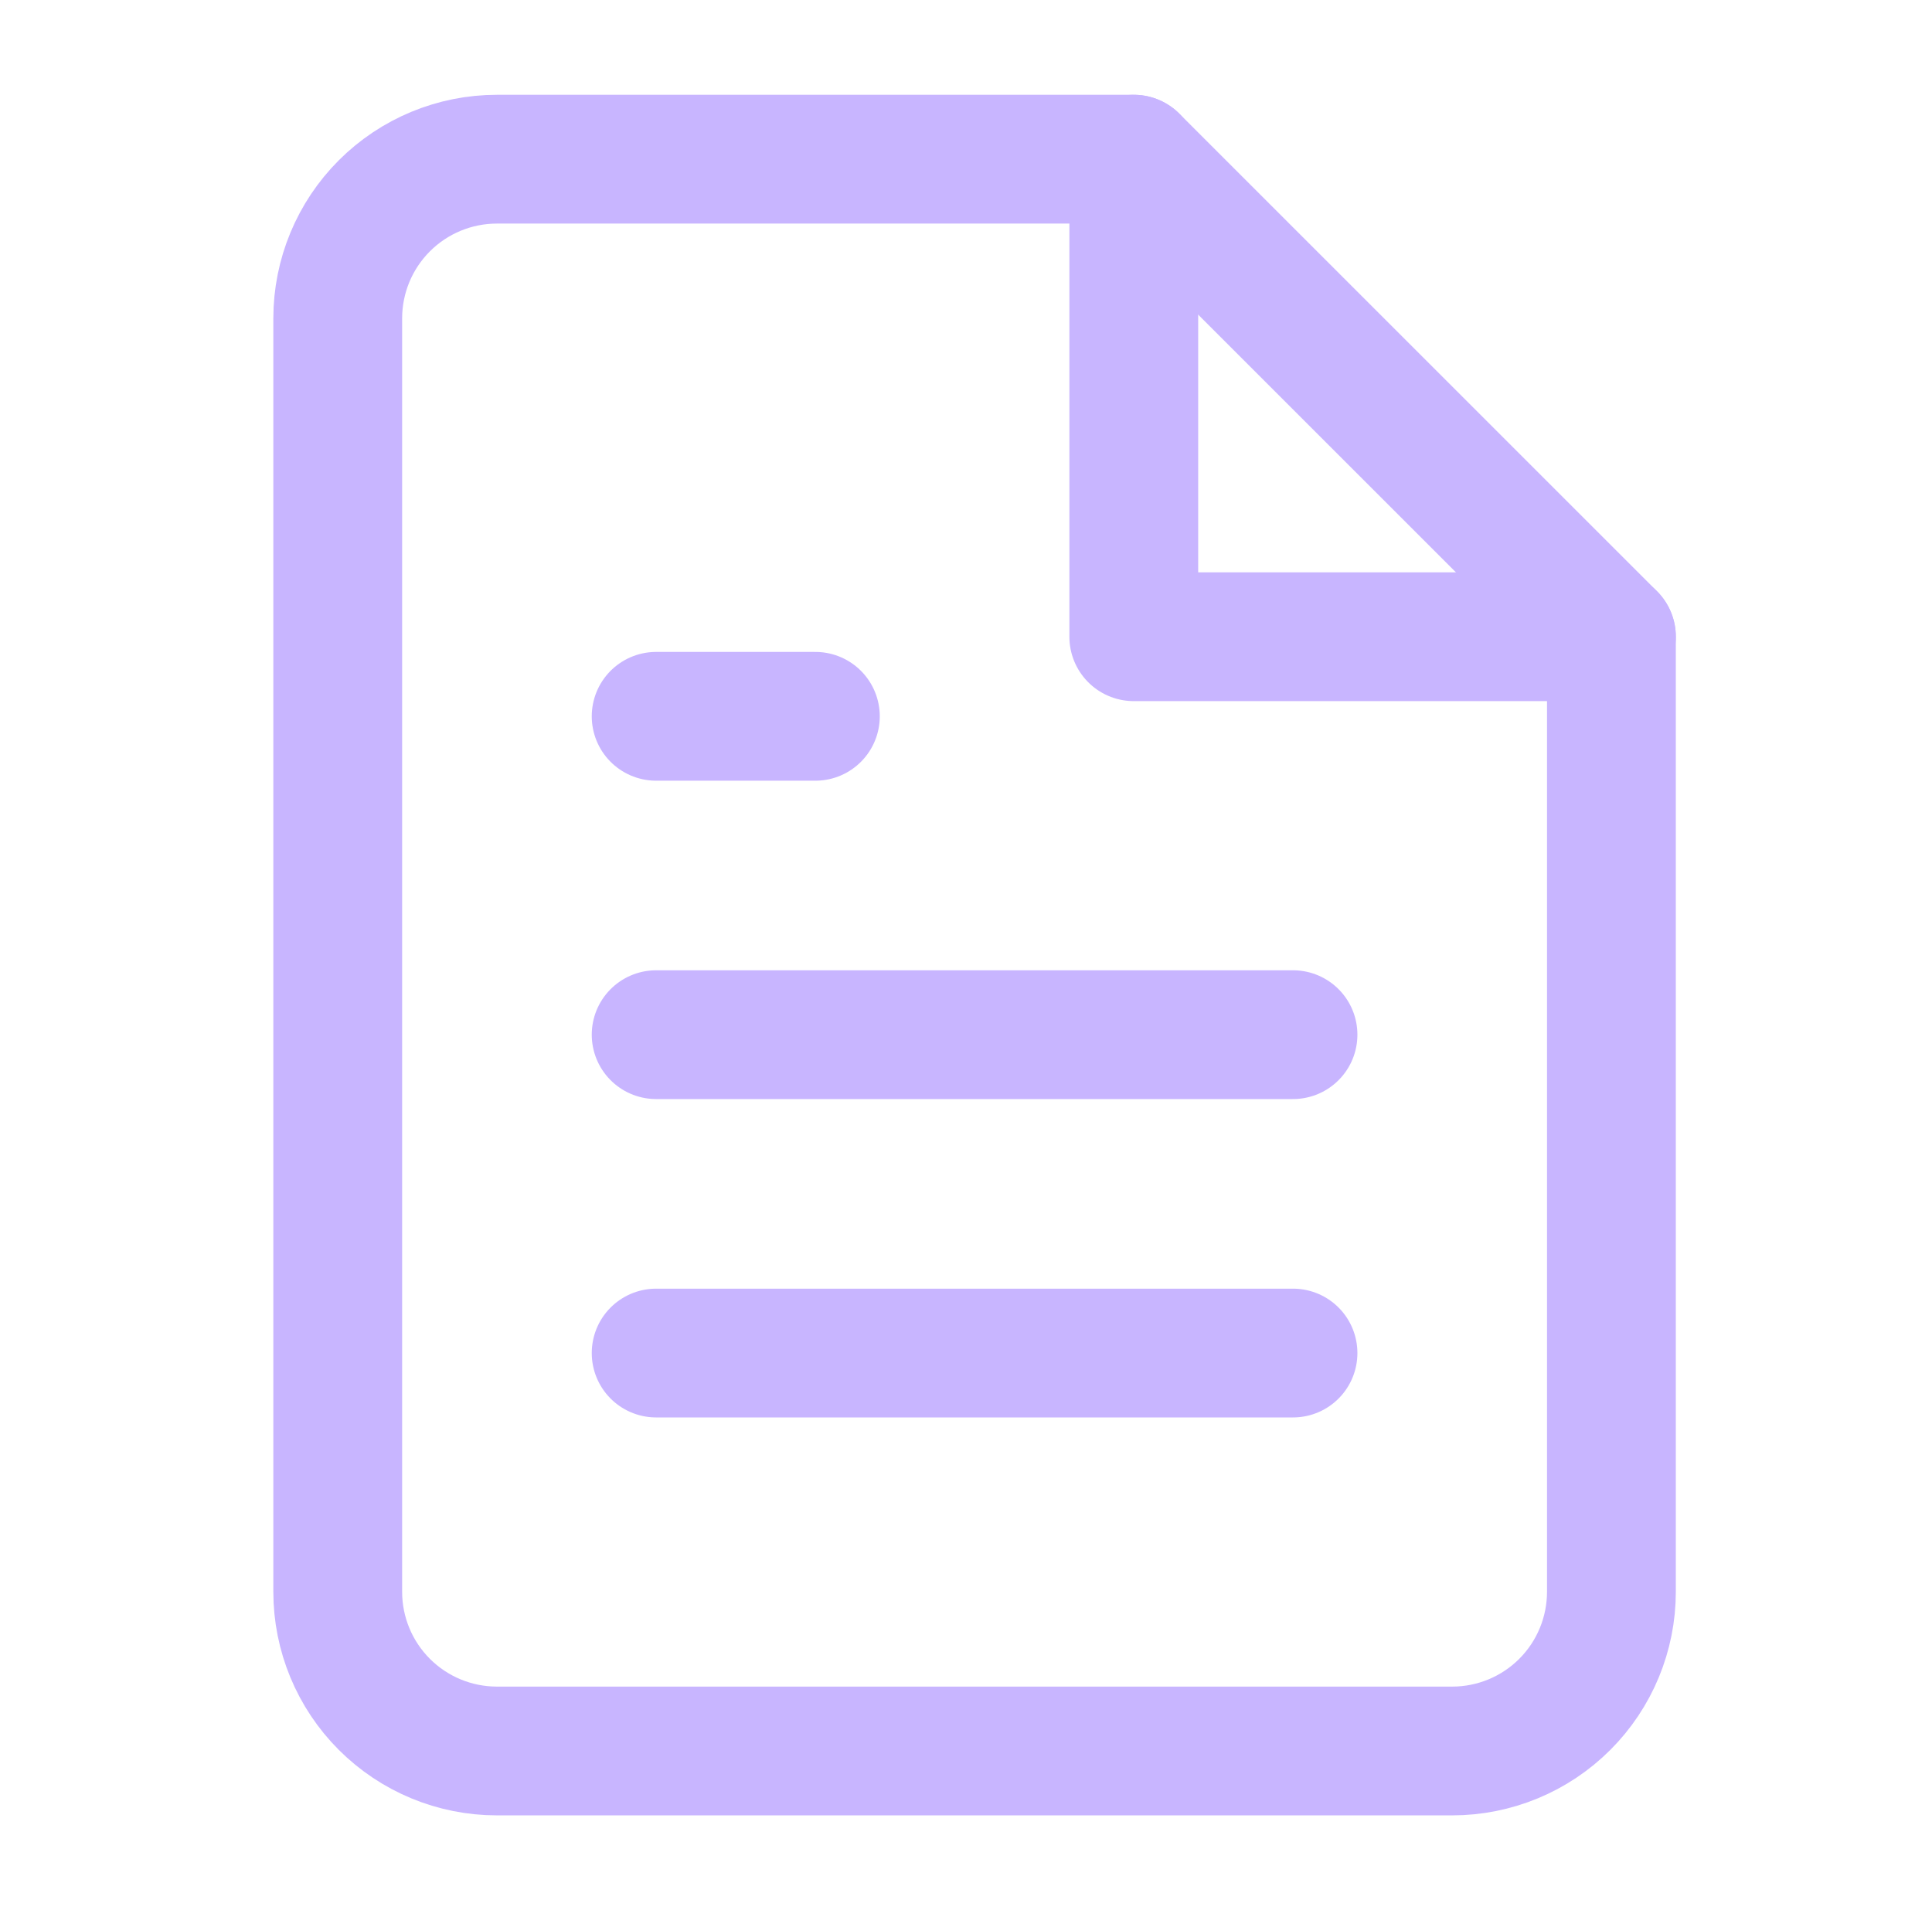 <svg width="90" height="89" viewBox="0 0 90 89" fill="none" xmlns="http://www.w3.org/2000/svg">
<path d="M52.816 7.417H23.149C21.182 7.417 19.296 8.198 17.905 9.589C16.514 10.98 15.733 12.866 15.733 14.833V74.167C15.733 76.134 16.514 78.02 17.905 79.411C19.296 80.802 21.182 81.583 23.149 81.583H67.649C69.616 81.583 71.503 80.802 72.894 79.411C74.285 78.02 75.066 76.134 75.066 74.167V29.667L52.816 7.417Z" stroke="#C8B5FF" stroke-width="6" stroke-linecap="round" stroke-linejoin="round"/>
<path d="M52.816 7.417V29.667H75.066" stroke="#C8B5FF" stroke-width="6" stroke-linecap="round" stroke-linejoin="round"/>
<path d="M60.233 48.208H30.566" stroke="#C8B5FF" stroke-width="6" stroke-linecap="round" stroke-linejoin="round"/>
<path d="M60.233 63.042H30.566" stroke="#C8B5FF" stroke-width="6" stroke-linecap="round" stroke-linejoin="round"/>
<path d="M37.983 33.375H34.274H30.566" stroke="#C8B5FF" stroke-width="6" stroke-linecap="round" stroke-linejoin="round"/>
</svg>
